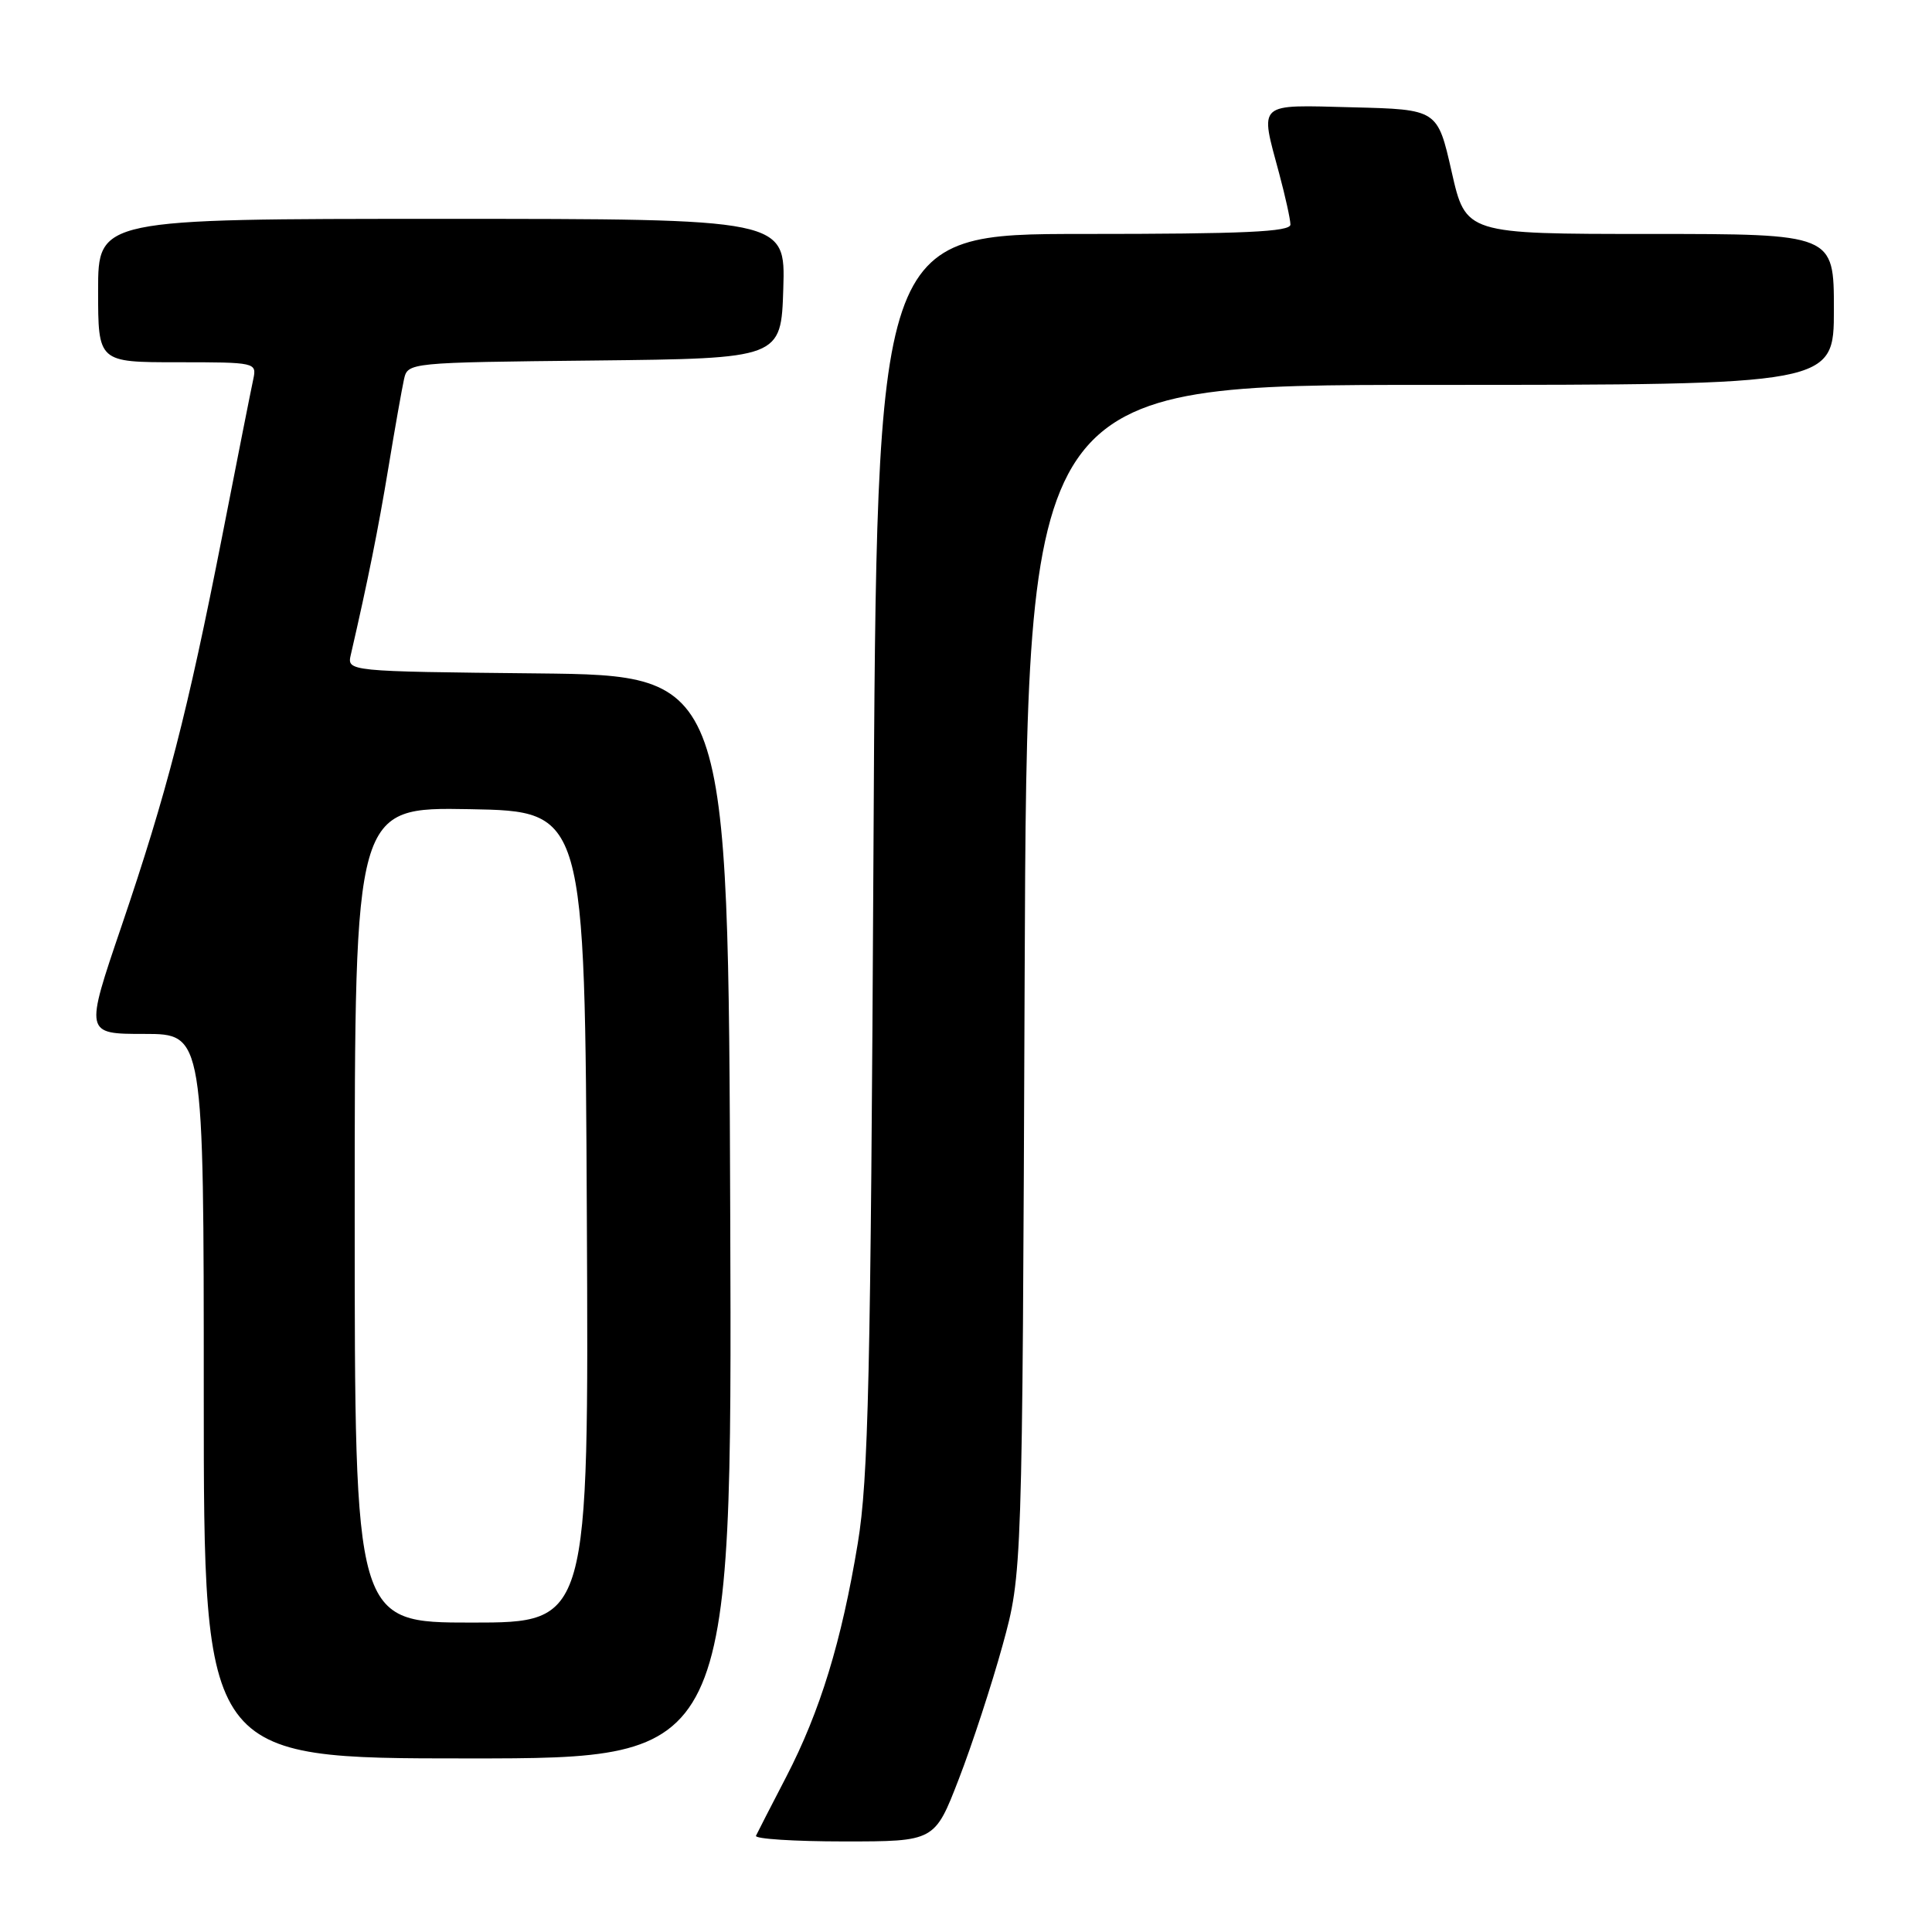 <?xml version="1.0" encoding="UTF-8" standalone="no"?>
<!DOCTYPE svg PUBLIC "-//W3C//DTD SVG 1.1//EN" "http://www.w3.org/Graphics/SVG/1.1/DTD/svg11.dtd" >
<svg xmlns="http://www.w3.org/2000/svg" xmlns:xlink="http://www.w3.org/1999/xlink" version="1.1" viewBox="0 0 256 256">
 <g >
 <path fill="currentColor"
d=" M 127.04 235.75 C 128.80 231.21 131.41 223.22 132.85 218.00 C 135.46 208.50 135.46 208.50 135.77 129.75 C 136.08 51.00 136.08 51.00 189.54 51.00 C 243.00 51.00 243.00 51.00 243.00 41.00 C 243.00 31.00 243.00 31.00 218.61 31.00 C 194.22 31.00 194.22 31.00 192.35 22.75 C 190.48 14.50 190.48 14.50 179.24 14.22 C 166.41 13.89 166.93 13.43 169.50 23.00 C 170.31 26.02 170.98 29.06 170.99 29.75 C 171.00 30.72 164.86 31.00 143.58 31.00 C 116.17 31.00 116.17 31.00 115.74 112.75 C 115.37 182.58 115.07 195.96 113.66 204.50 C 111.51 217.51 108.68 226.75 104.17 235.46 C 102.16 239.33 100.36 242.84 100.17 243.25 C 99.99 243.66 105.24 244.00 111.84 244.00 C 123.85 244.00 123.85 244.00 127.04 235.75 Z  M 96.76 161.25 C 96.50 89.50 96.50 89.50 71.24 89.23 C 45.97 88.97 45.97 88.97 46.49 86.73 C 48.75 76.93 50.11 70.16 51.46 62.00 C 52.32 56.77 53.26 51.50 53.53 50.27 C 54.03 48.04 54.09 48.03 78.76 47.77 C 103.50 47.50 103.50 47.50 103.79 38.25 C 104.08 29.00 104.08 29.00 58.54 29.00 C 13.00 29.00 13.00 29.00 13.00 38.50 C 13.00 48.00 13.00 48.00 23.52 48.00 C 33.90 48.00 34.03 48.03 33.56 50.25 C 33.29 51.49 31.44 60.82 29.45 71.00 C 24.83 94.49 22.12 105.00 16.09 122.75 C 11.24 137.00 11.24 137.00 19.12 137.00 C 27.00 137.00 27.00 137.00 27.00 185.00 C 27.00 233.00 27.00 233.00 62.01 233.00 C 97.01 233.00 97.01 233.00 96.76 161.25 Z  M 47.00 160.97 C 47.00 106.95 47.00 106.95 62.25 107.22 C 77.50 107.50 77.50 107.50 77.76 161.25 C 78.02 215.00 78.02 215.00 62.51 215.00 C 47.00 215.00 47.00 215.00 47.00 160.97 Z "/>
</g>
</svg>